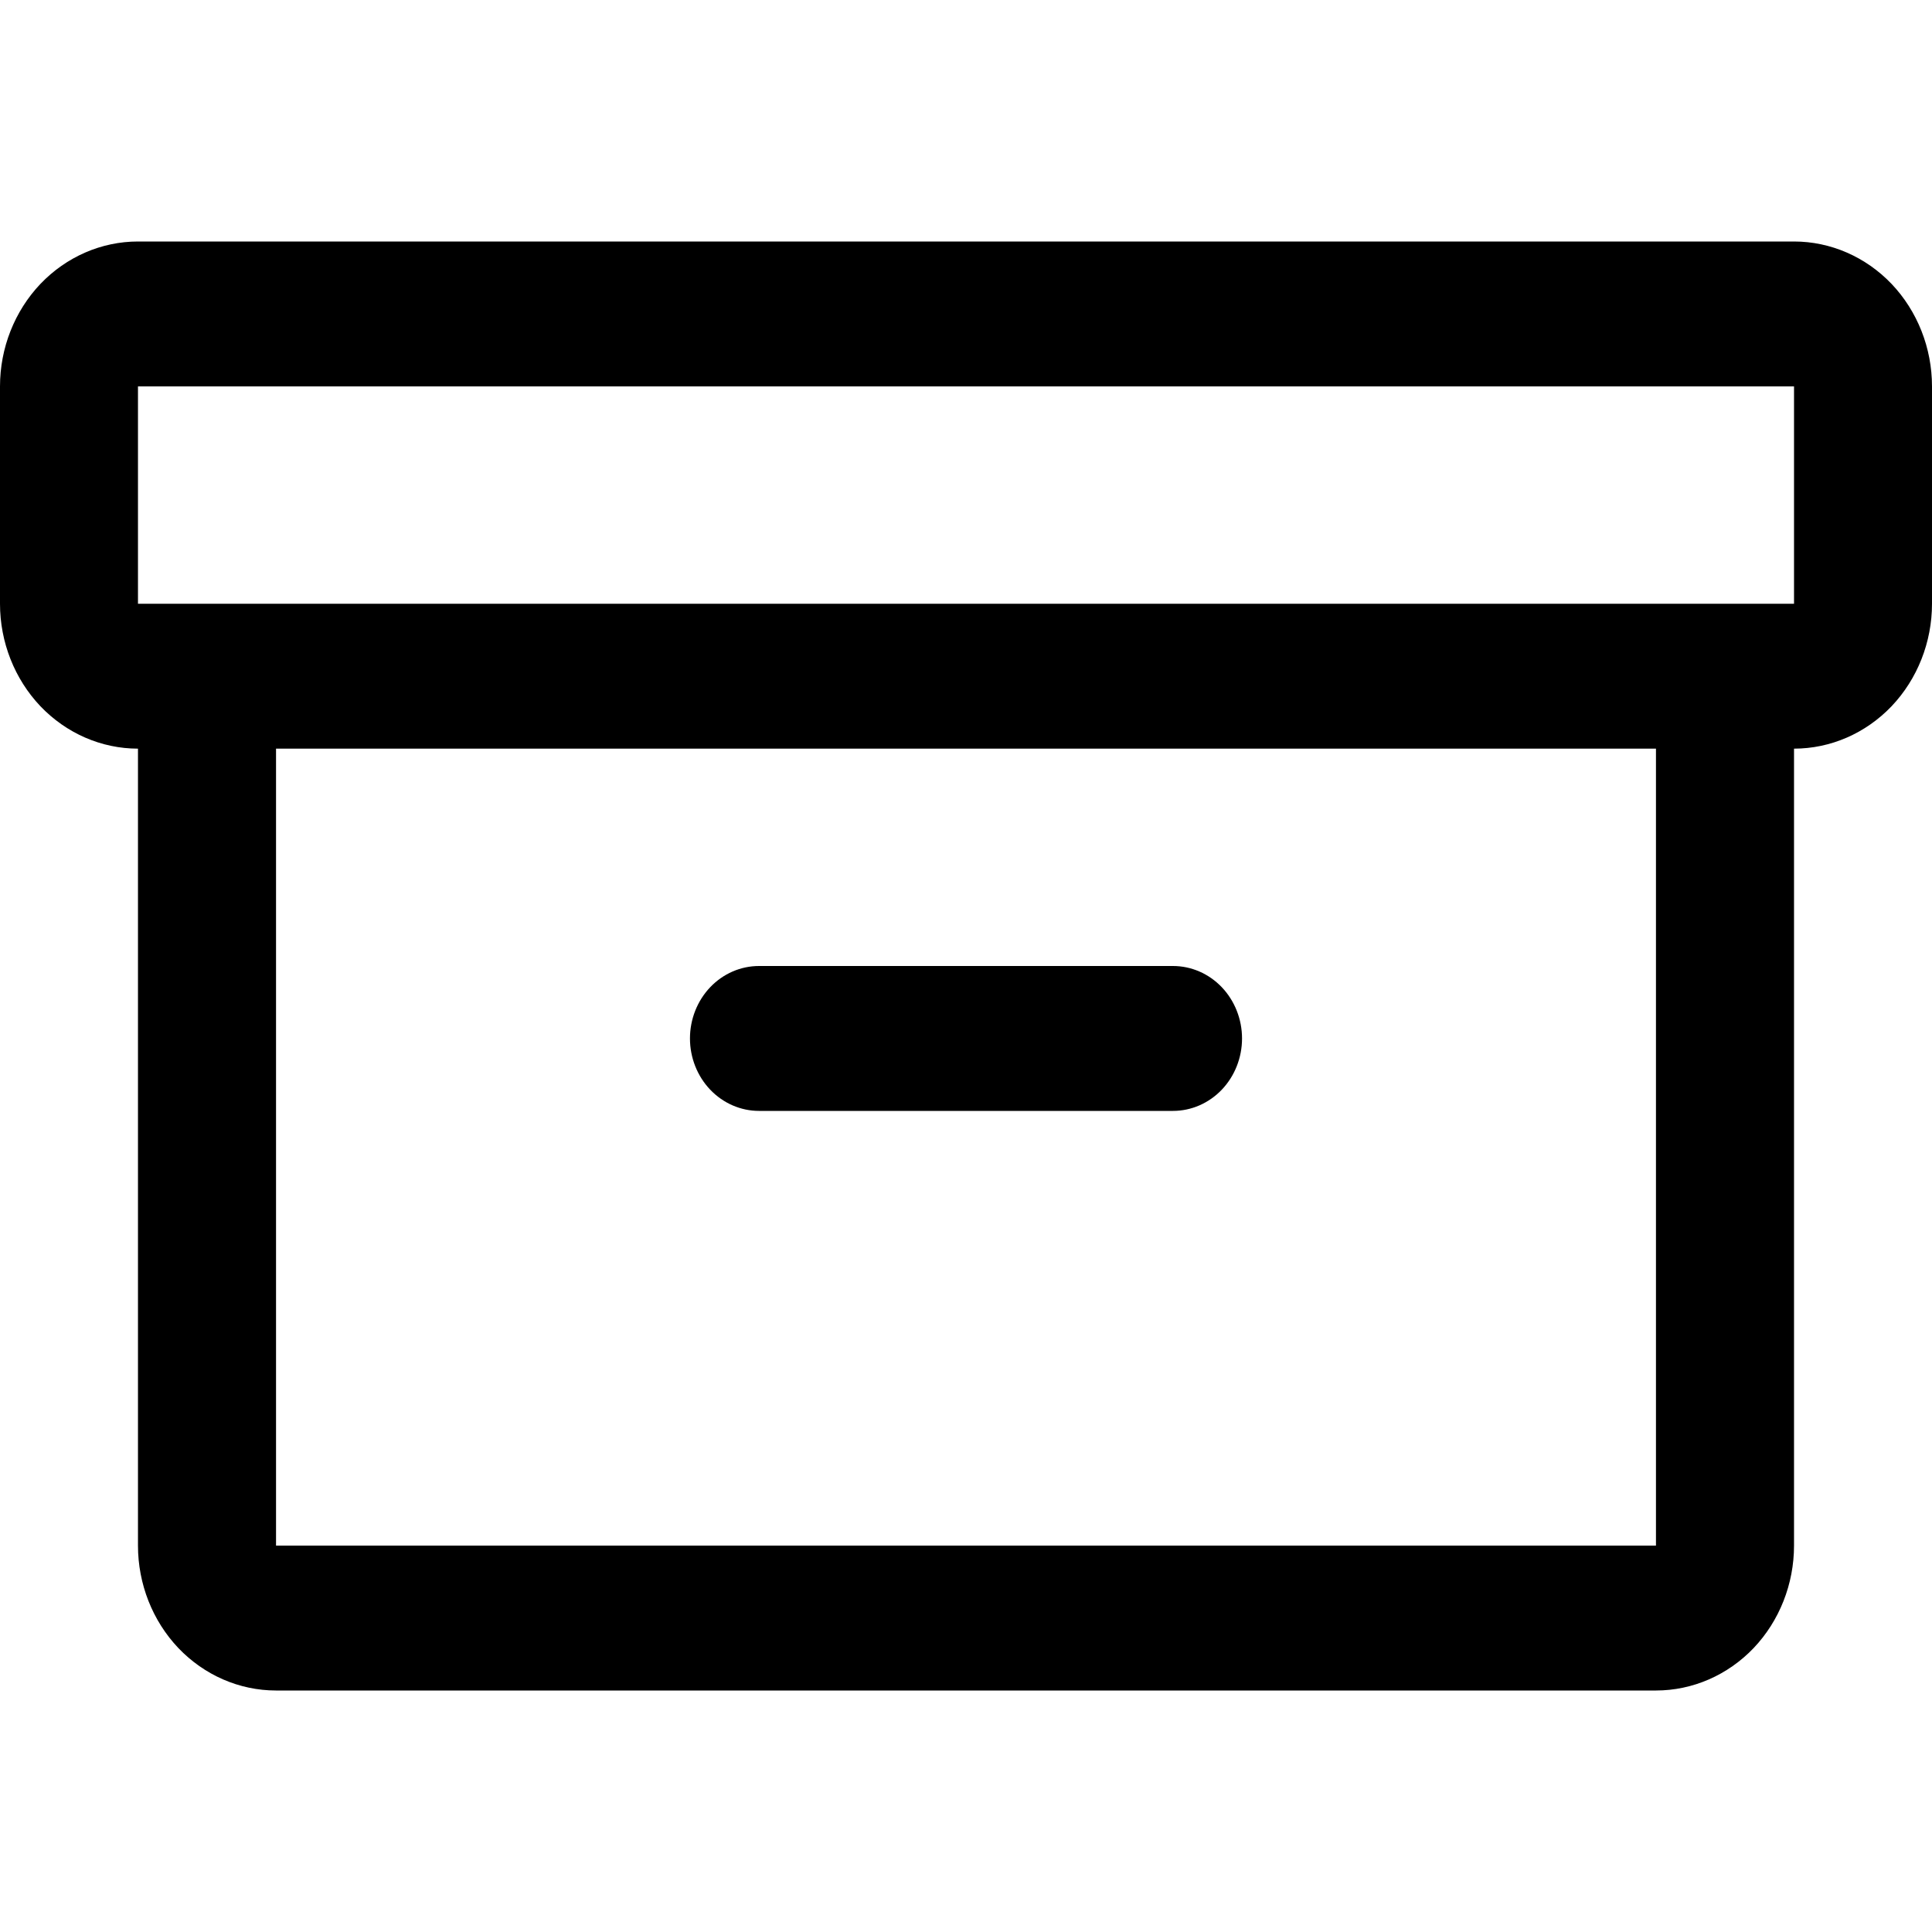 <svg width="24" height="24" viewBox="0 0 24 24" fill="none" xmlns="http://www.w3.org/2000/svg">
<path d="M22.286 3H1.714C1.26 3 0.824 3.19 0.502 3.527C0.181 3.865 0 4.323 0 4.8V7.5C0 7.977 0.181 8.435 0.502 8.773C0.824 9.11 1.26 9.3 1.714 9.3V19.2C1.714 19.677 1.895 20.135 2.216 20.473C2.538 20.81 2.974 21 3.429 21H20.571C21.026 21 21.462 20.81 21.784 20.473C22.105 20.135 22.286 19.677 22.286 19.2V9.3C22.74 9.3 23.176 9.11 23.498 8.773C23.819 8.435 24 7.977 24 7.5V4.8C24 4.323 23.819 3.865 23.498 3.527C23.176 3.19 22.74 3 22.286 3ZM20.571 19.2H3.429V9.3H20.571V19.2ZM22.286 7.5H1.714V4.8H22.286V7.5ZM8.571 12.9C8.571 12.661 8.662 12.432 8.822 12.264C8.983 12.095 9.201 12 9.429 12H14.571C14.799 12 15.017 12.095 15.178 12.264C15.338 12.432 15.429 12.661 15.429 12.9C15.429 13.139 15.338 13.368 15.178 13.536C15.017 13.705 14.799 13.8 14.571 13.8H9.429C9.201 13.8 8.983 13.705 8.822 13.536C8.662 13.368 8.571 13.139 8.571 12.9Z" fill="currentColor"/>
</svg>
